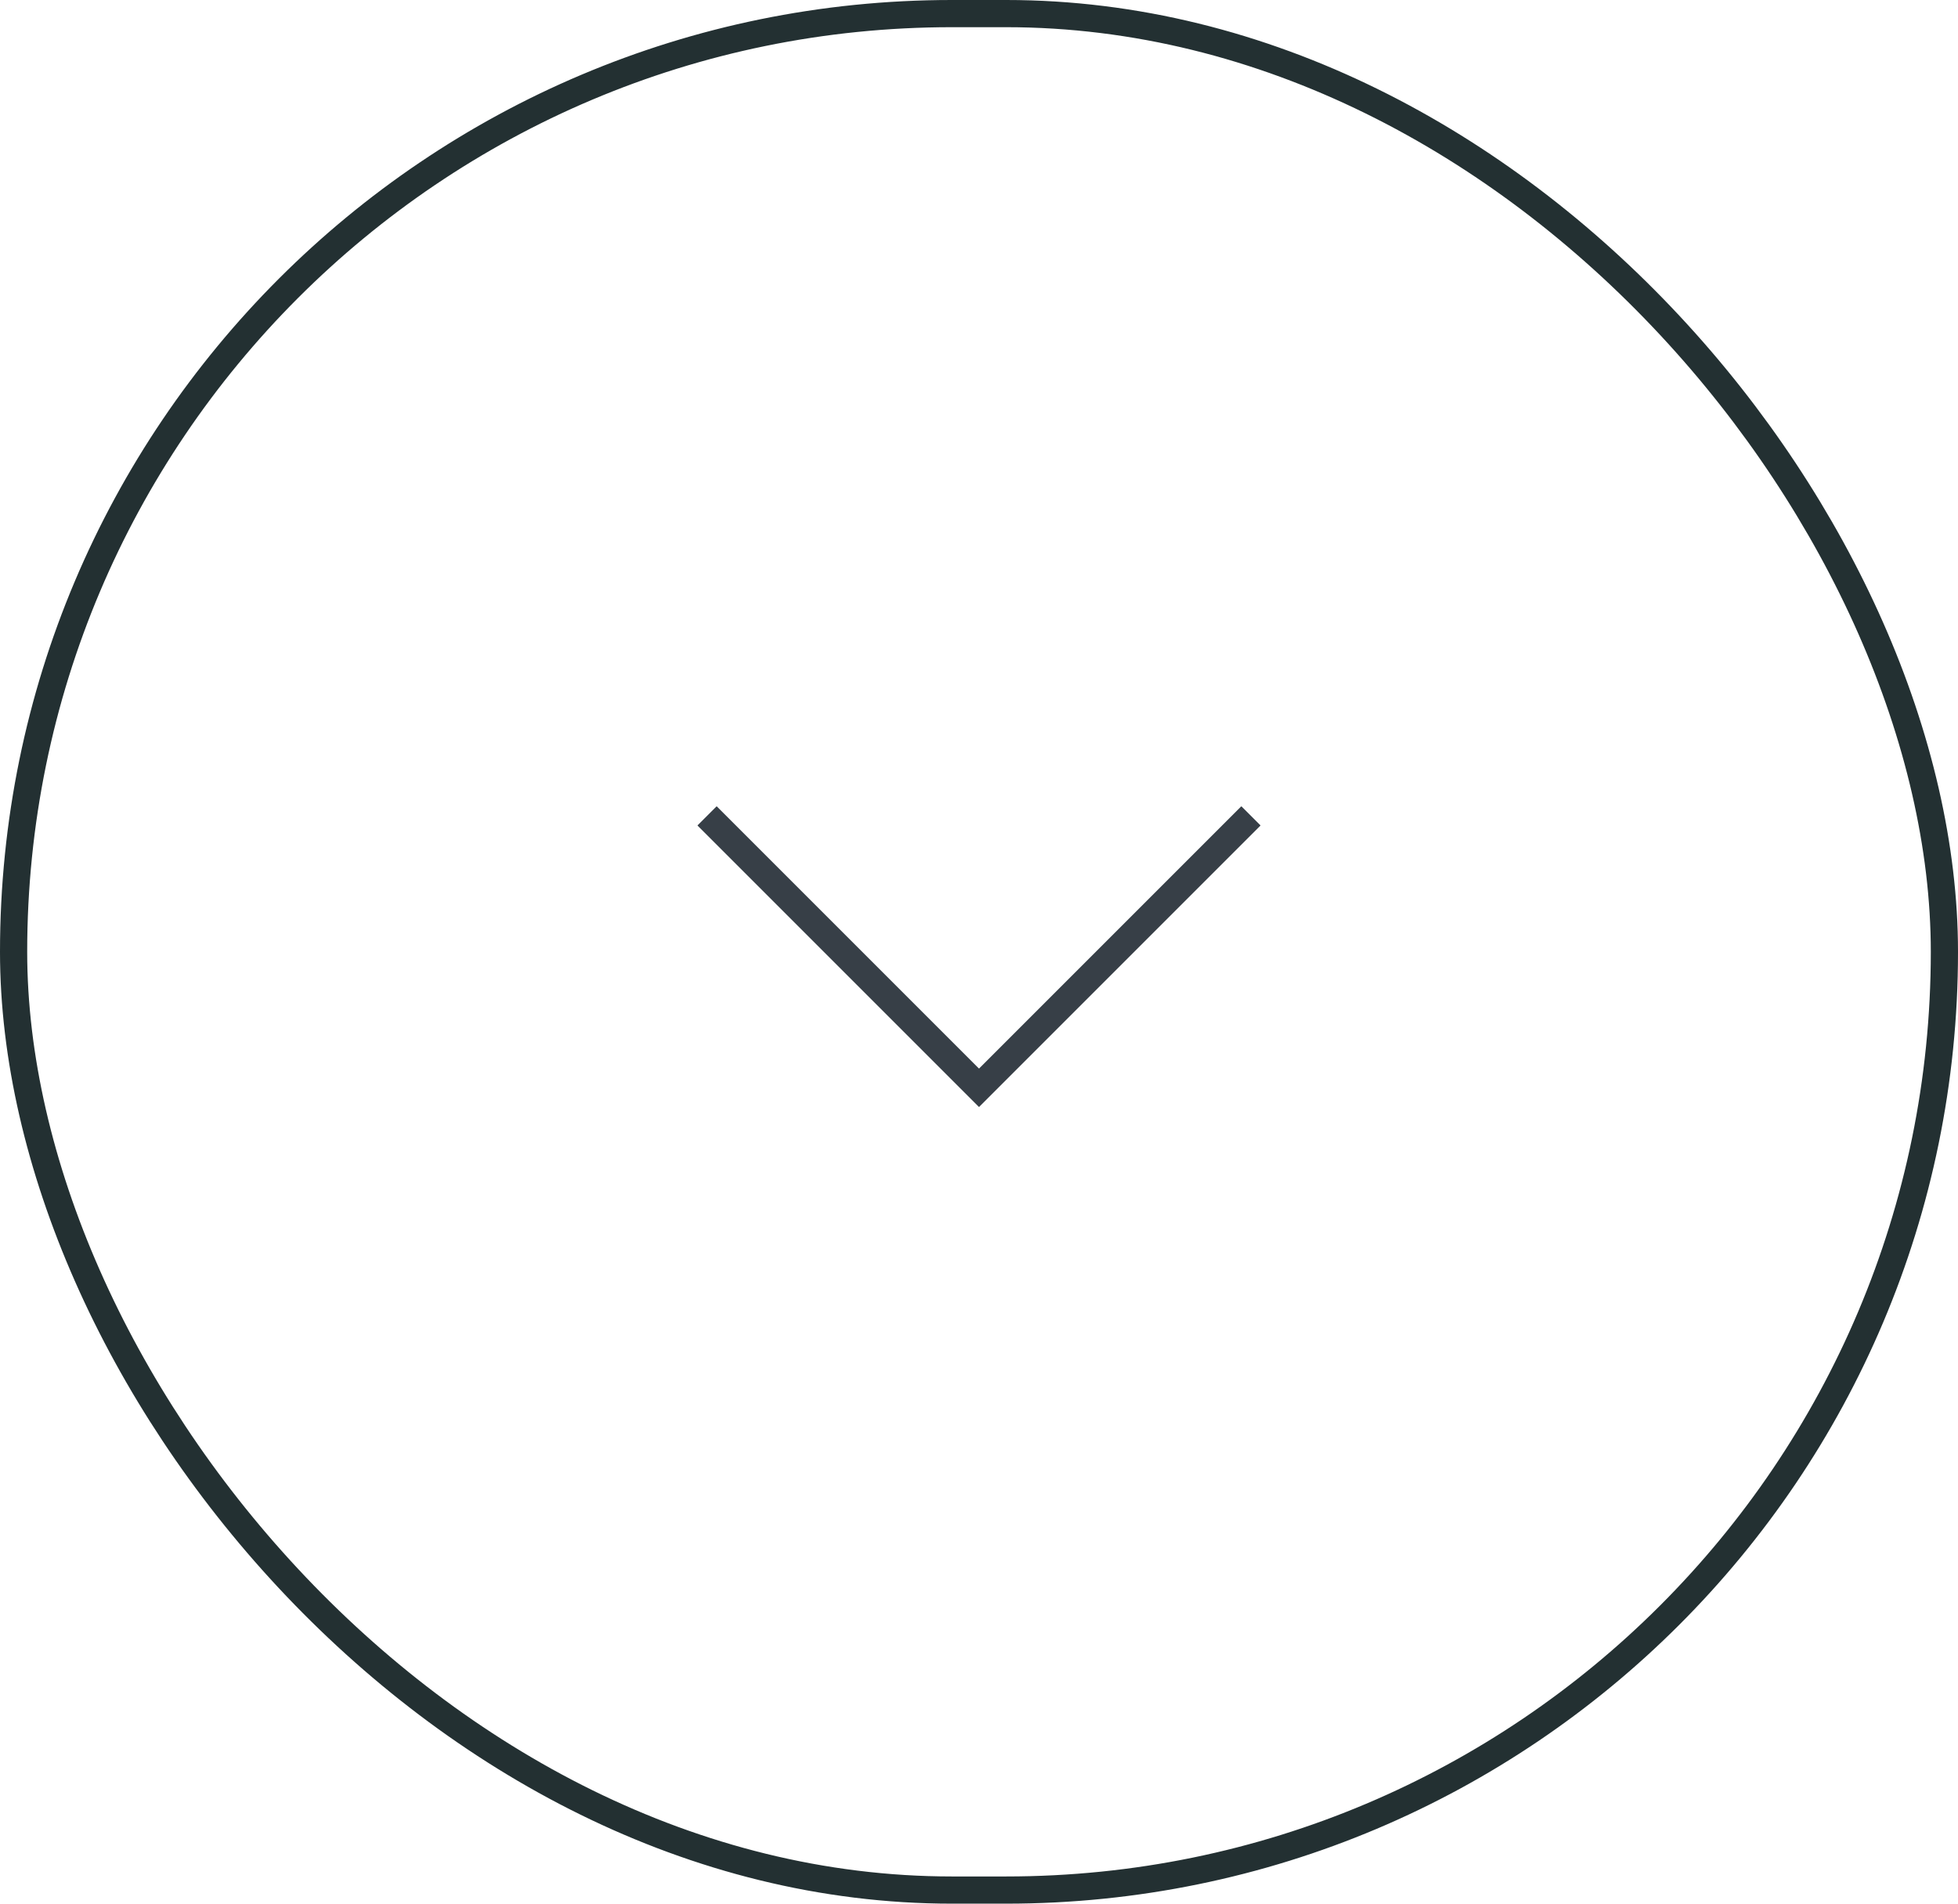 <svg width="72" height="70" viewBox="0 0 72 70" fill="none" xmlns="http://www.w3.org/2000/svg">
<rect x="0.5" y="0.5" width="71" height="69" rx="34.5" stroke="#233032"/>
<path d="M26 30L36 40L46 30" stroke="#373F47" strokeWidth="2"/>
</svg>
